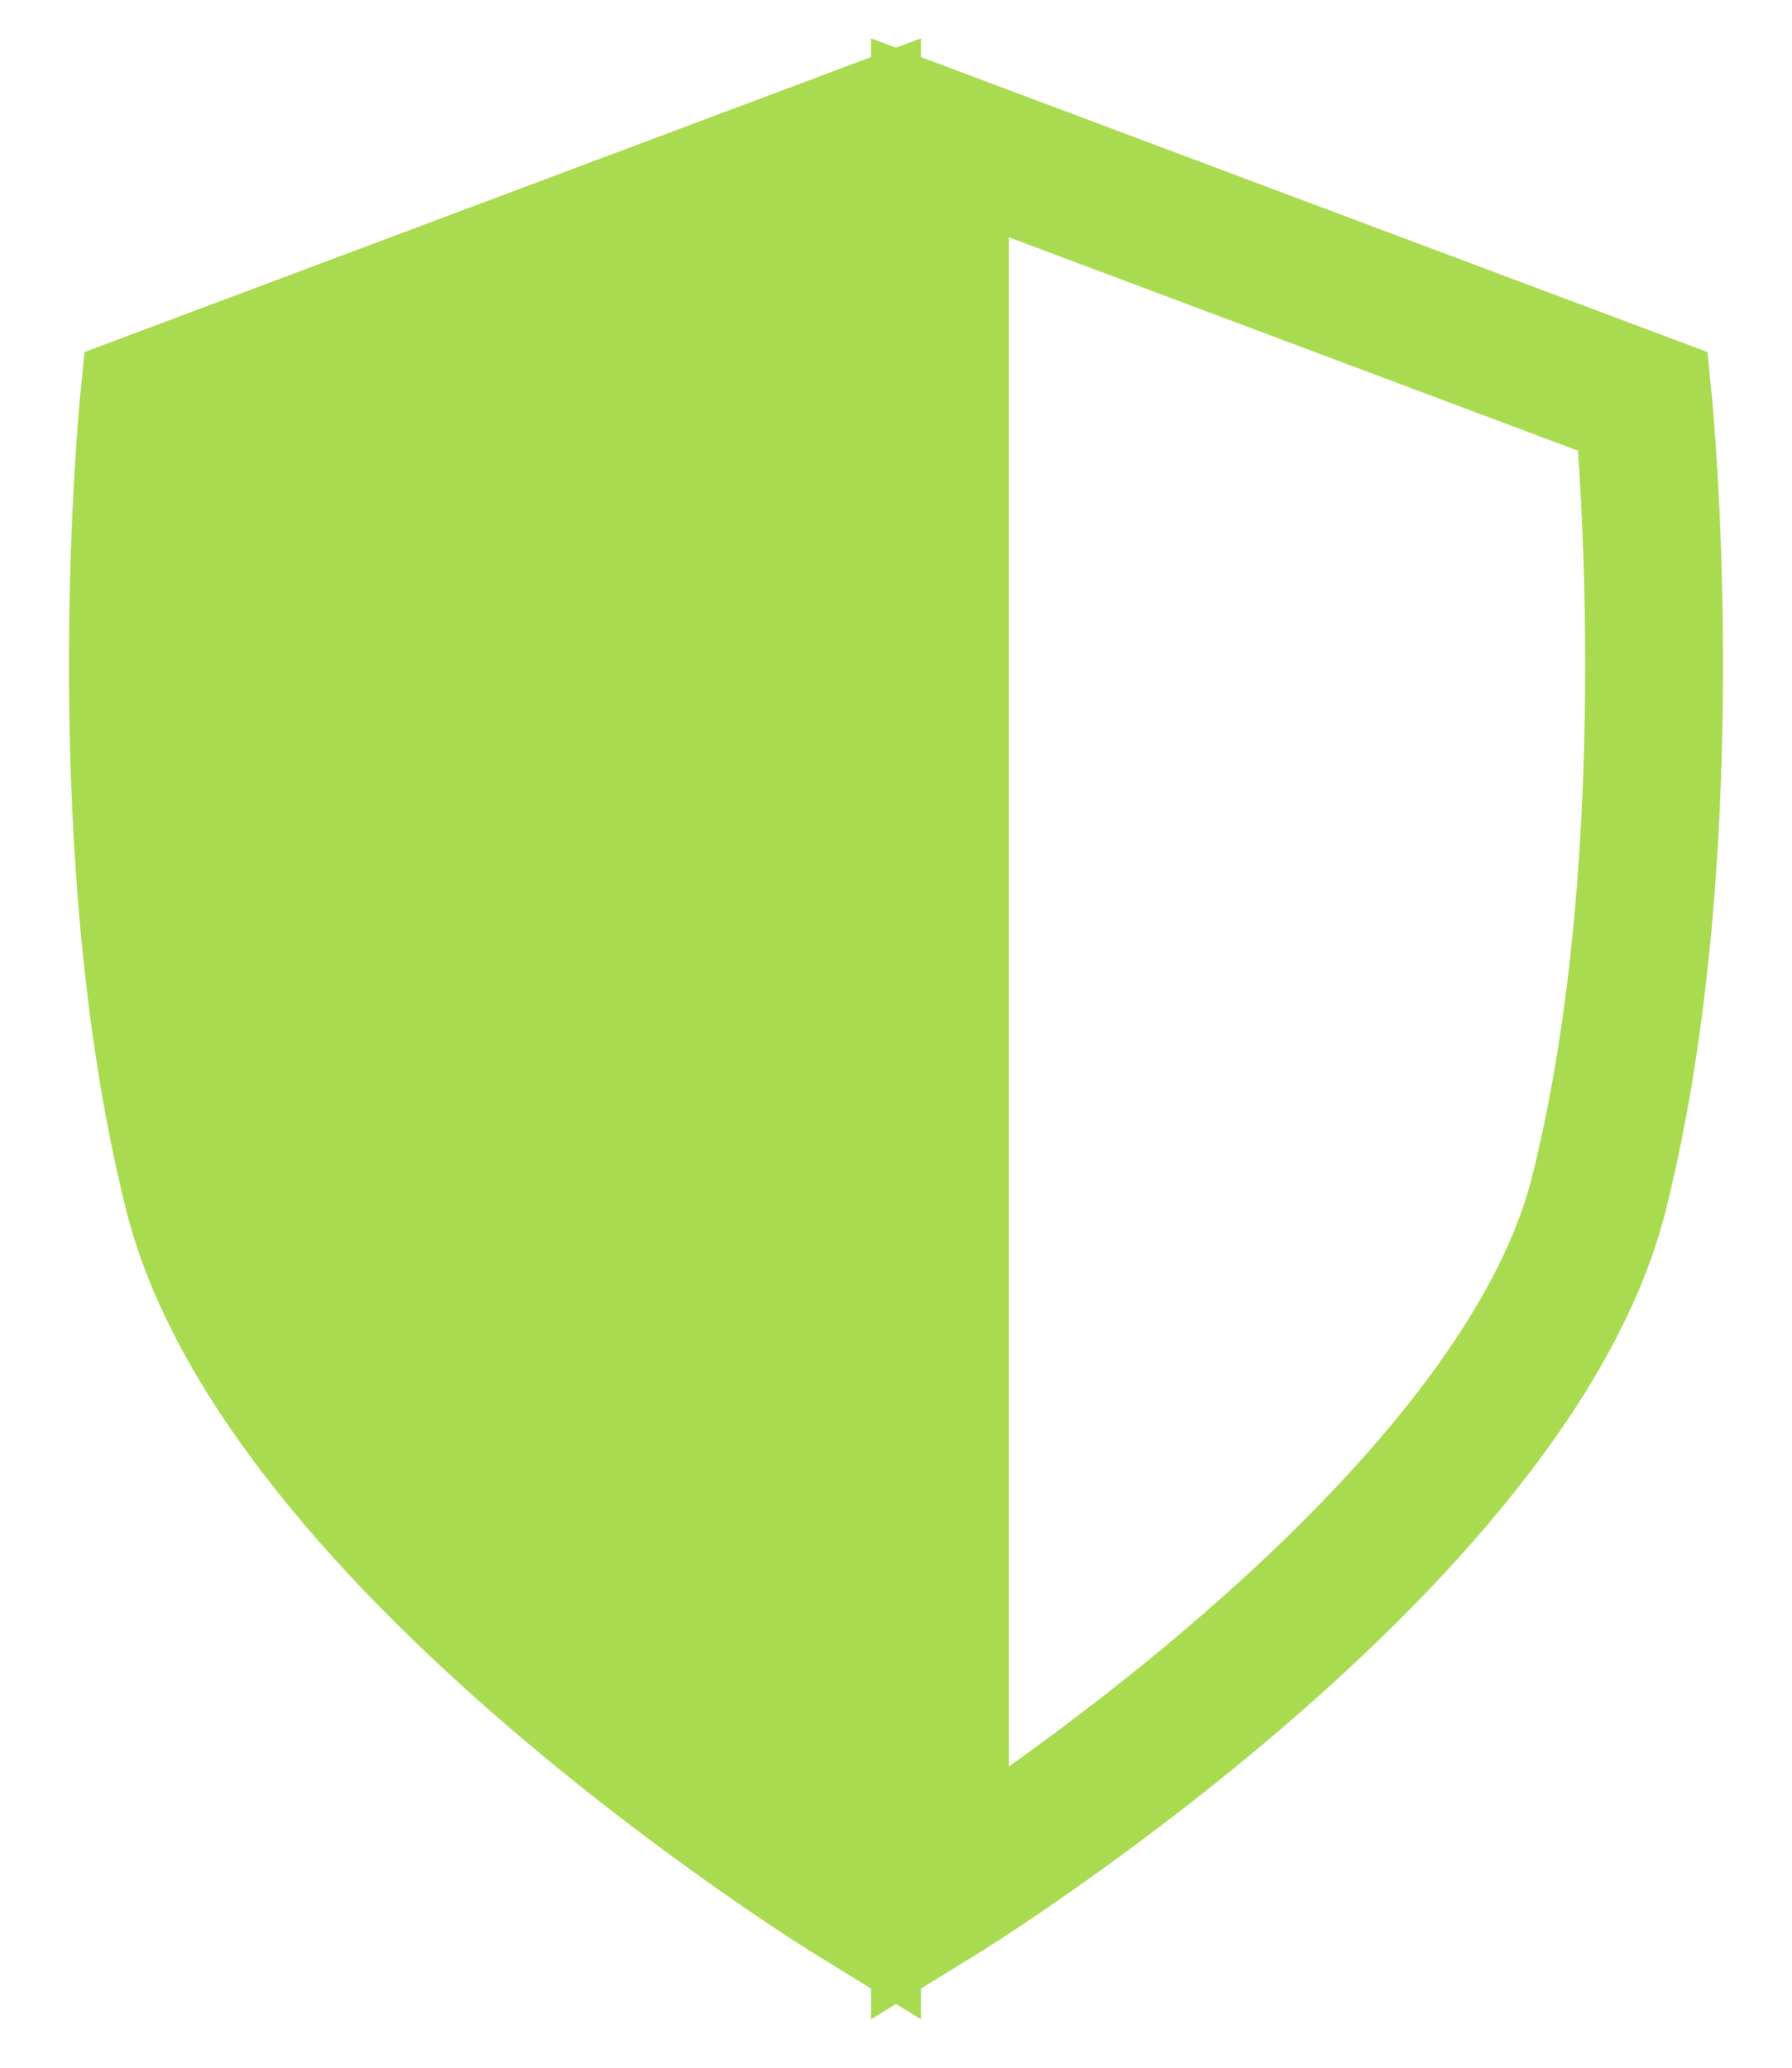 <svg width="13" height="15" viewBox="0 0 13 15" fill="none" xmlns="http://www.w3.org/2000/svg">
    <path d="M6.181 1V13.754C6.181 13.754 2.036 11.203 1.399 8.652C0.761 6.101 1.08 2.913 1.08 2.913L6.181 1Z" fill="#A9DB50" stroke="#A9DB50"/>
    <path d="M6.819 1V13.754C6.819 13.754 10.964 11.203 11.601 8.652C12.239 6.101 11.92 2.913 11.92 2.913L6.819 1Z" stroke="#A9DB50"/>
</svg>
